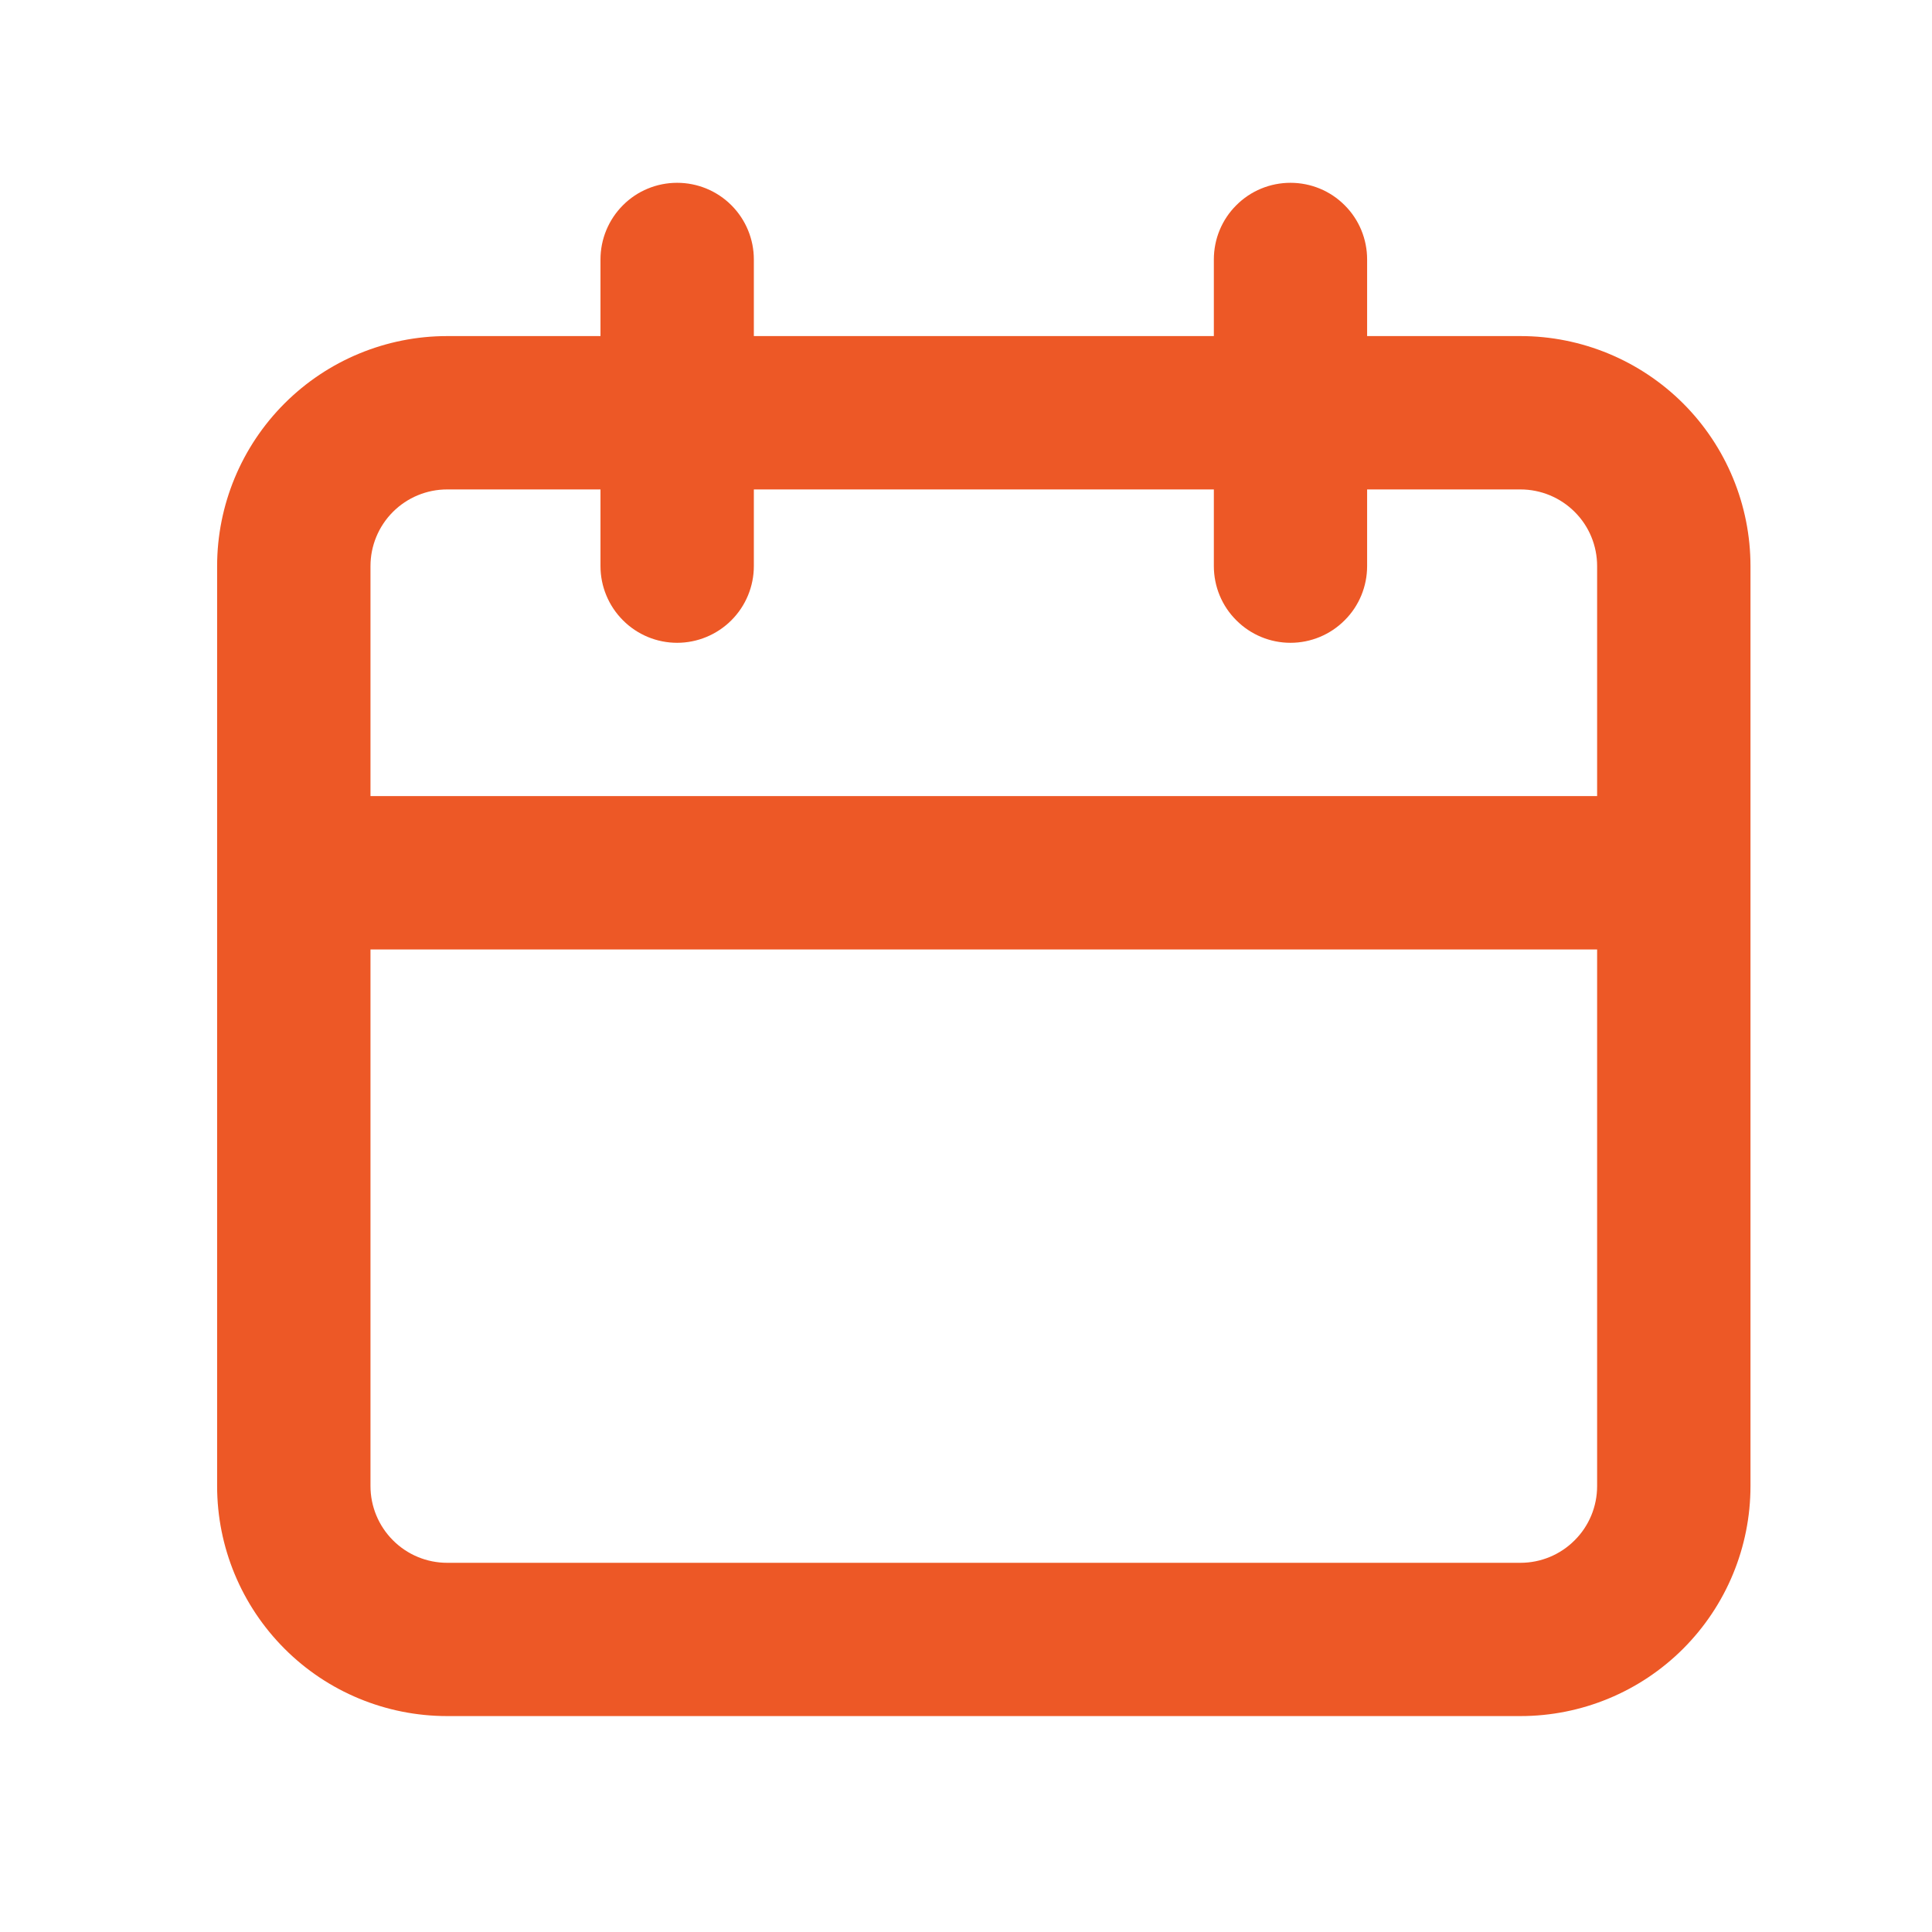 <svg width="21" height="21" viewBox="0 0 21 21" fill="none" xmlns="http://www.w3.org/2000/svg">
<path d="M16.527 3.653H14.86V2.82C14.86 2.599 14.773 2.387 14.616 2.231C14.46 2.074 14.248 1.987 14.027 1.987C13.806 1.987 13.594 2.074 13.438 2.231C13.281 2.387 13.194 2.599 13.194 2.82V3.653H8.194V2.82C8.194 2.599 8.106 2.387 7.95 2.231C7.793 2.074 7.581 1.987 7.36 1.987C7.139 1.987 6.927 2.074 6.771 2.231C6.615 2.387 6.527 2.599 6.527 2.82V3.653H4.86C4.197 3.653 3.561 3.917 3.093 4.385C2.624 4.854 2.36 5.49 2.36 6.153V16.153C2.36 16.816 2.624 17.452 3.093 17.921C3.561 18.39 4.197 18.653 4.86 18.653H16.527C17.19 18.653 17.826 18.39 18.295 17.921C18.764 17.452 19.027 16.816 19.027 16.153V6.153C19.027 5.49 18.764 4.854 18.295 4.385C17.826 3.917 17.19 3.653 16.527 3.653ZM17.36 16.153C17.36 16.374 17.273 16.586 17.116 16.742C16.96 16.899 16.748 16.987 16.527 16.987H4.86C4.639 16.987 4.427 16.899 4.271 16.742C4.115 16.586 4.027 16.374 4.027 16.153V10.32H17.36V16.153ZM17.36 8.653H4.027V6.153C4.027 5.932 4.115 5.72 4.271 5.564C4.427 5.408 4.639 5.32 4.86 5.32H6.527V6.153C6.527 6.374 6.615 6.586 6.771 6.742C6.927 6.899 7.139 6.987 7.36 6.987C7.581 6.987 7.793 6.899 7.95 6.742C8.106 6.586 8.194 6.374 8.194 6.153V5.32H13.194V6.153C13.194 6.374 13.281 6.586 13.438 6.742C13.594 6.899 13.806 6.987 14.027 6.987C14.248 6.987 14.46 6.899 14.616 6.742C14.773 6.586 14.86 6.374 14.86 6.153V5.32H16.527C16.748 5.32 16.96 5.408 17.116 5.564C17.273 5.72 17.36 5.932 17.36 6.153V8.653Z" fill="#ED5826"/>
</svg>
